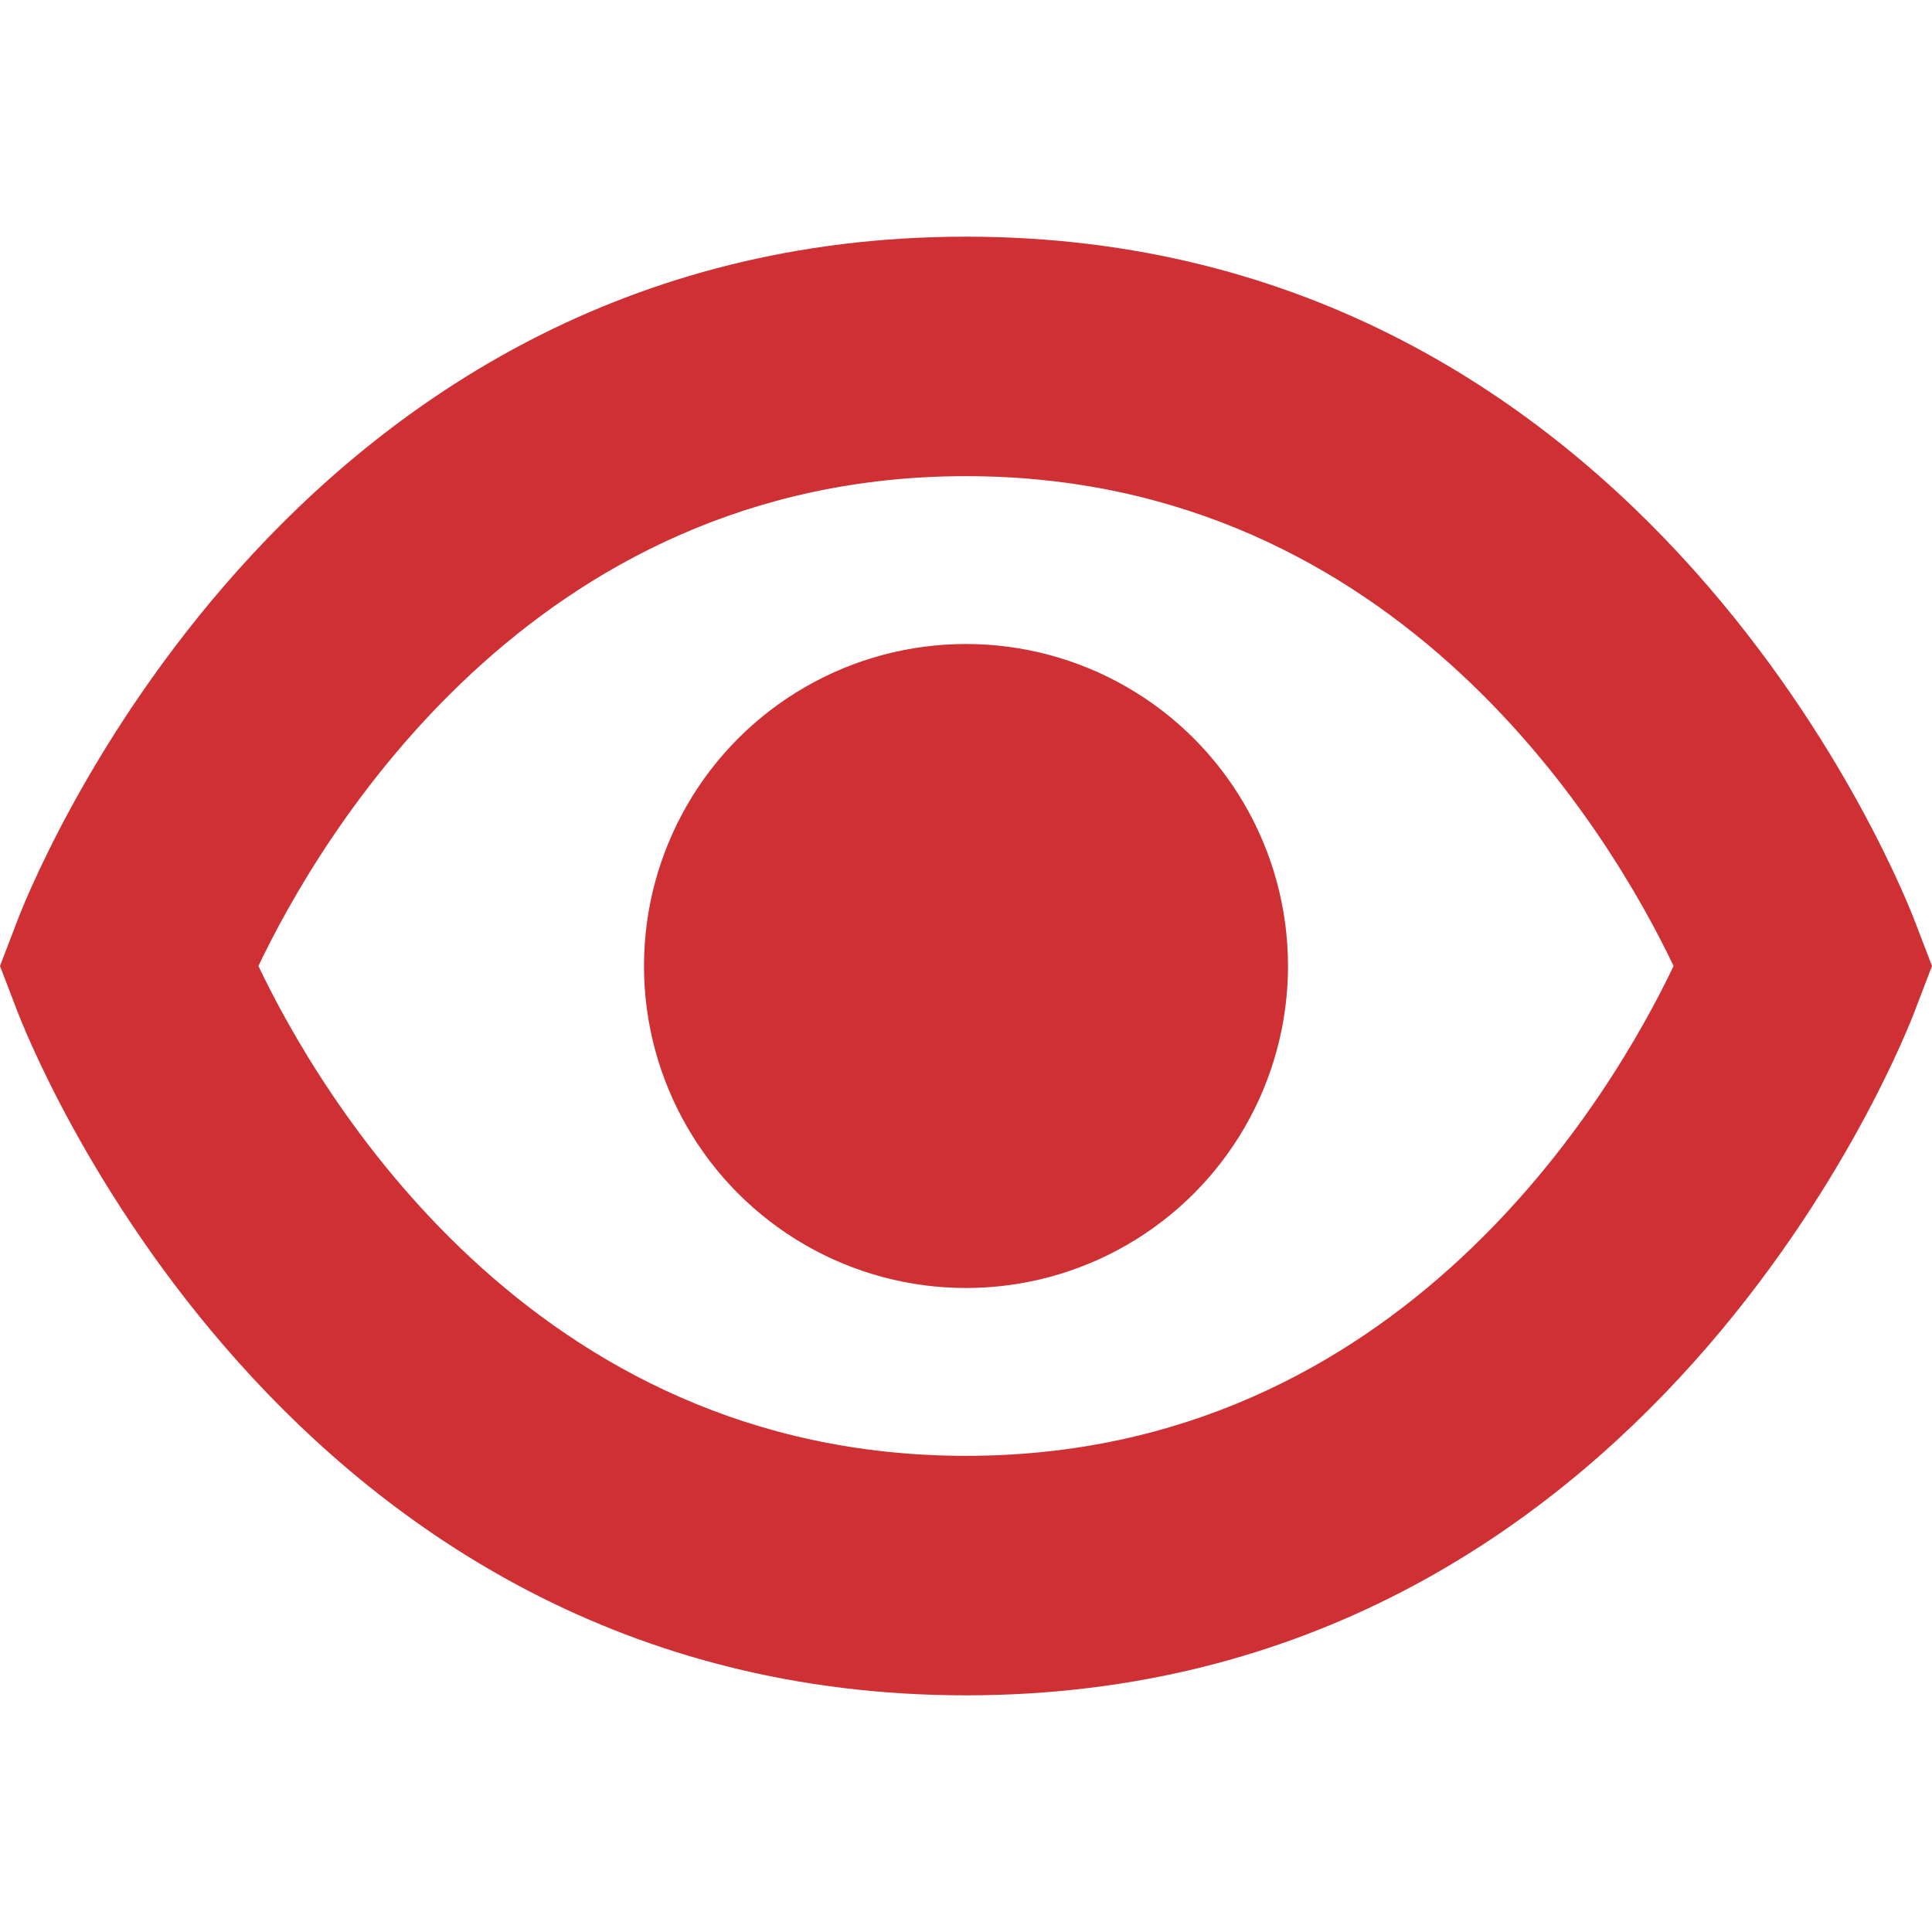 <?xml version="1.0" encoding="UTF-8"?>
<svg xmlns="http://www.w3.org/2000/svg" id="Isolation_Mode" data-name="Isolation Mode" viewBox="0 0 24 24" width="50" height="50" fill='#CF3034'><path d="M23.8,11.478c-.13-.349-3.3-8.538-11.8-8.538S.326,11.129.2,11.478L0,12l.2.522c.13.349,3.3,8.538,11.8,8.538s11.674-8.189,11.8-8.538L24,12ZM12,18.085c-5.418,0-8.041-4.514-8.79-6.085C3.961,10.425,6.585,5.915,12,5.915S20.038,10.424,20.79,12C20.038,13.576,17.415,18.085,12,18.085Z"/><circle cx="12" cy="12" r="4"/></svg>
